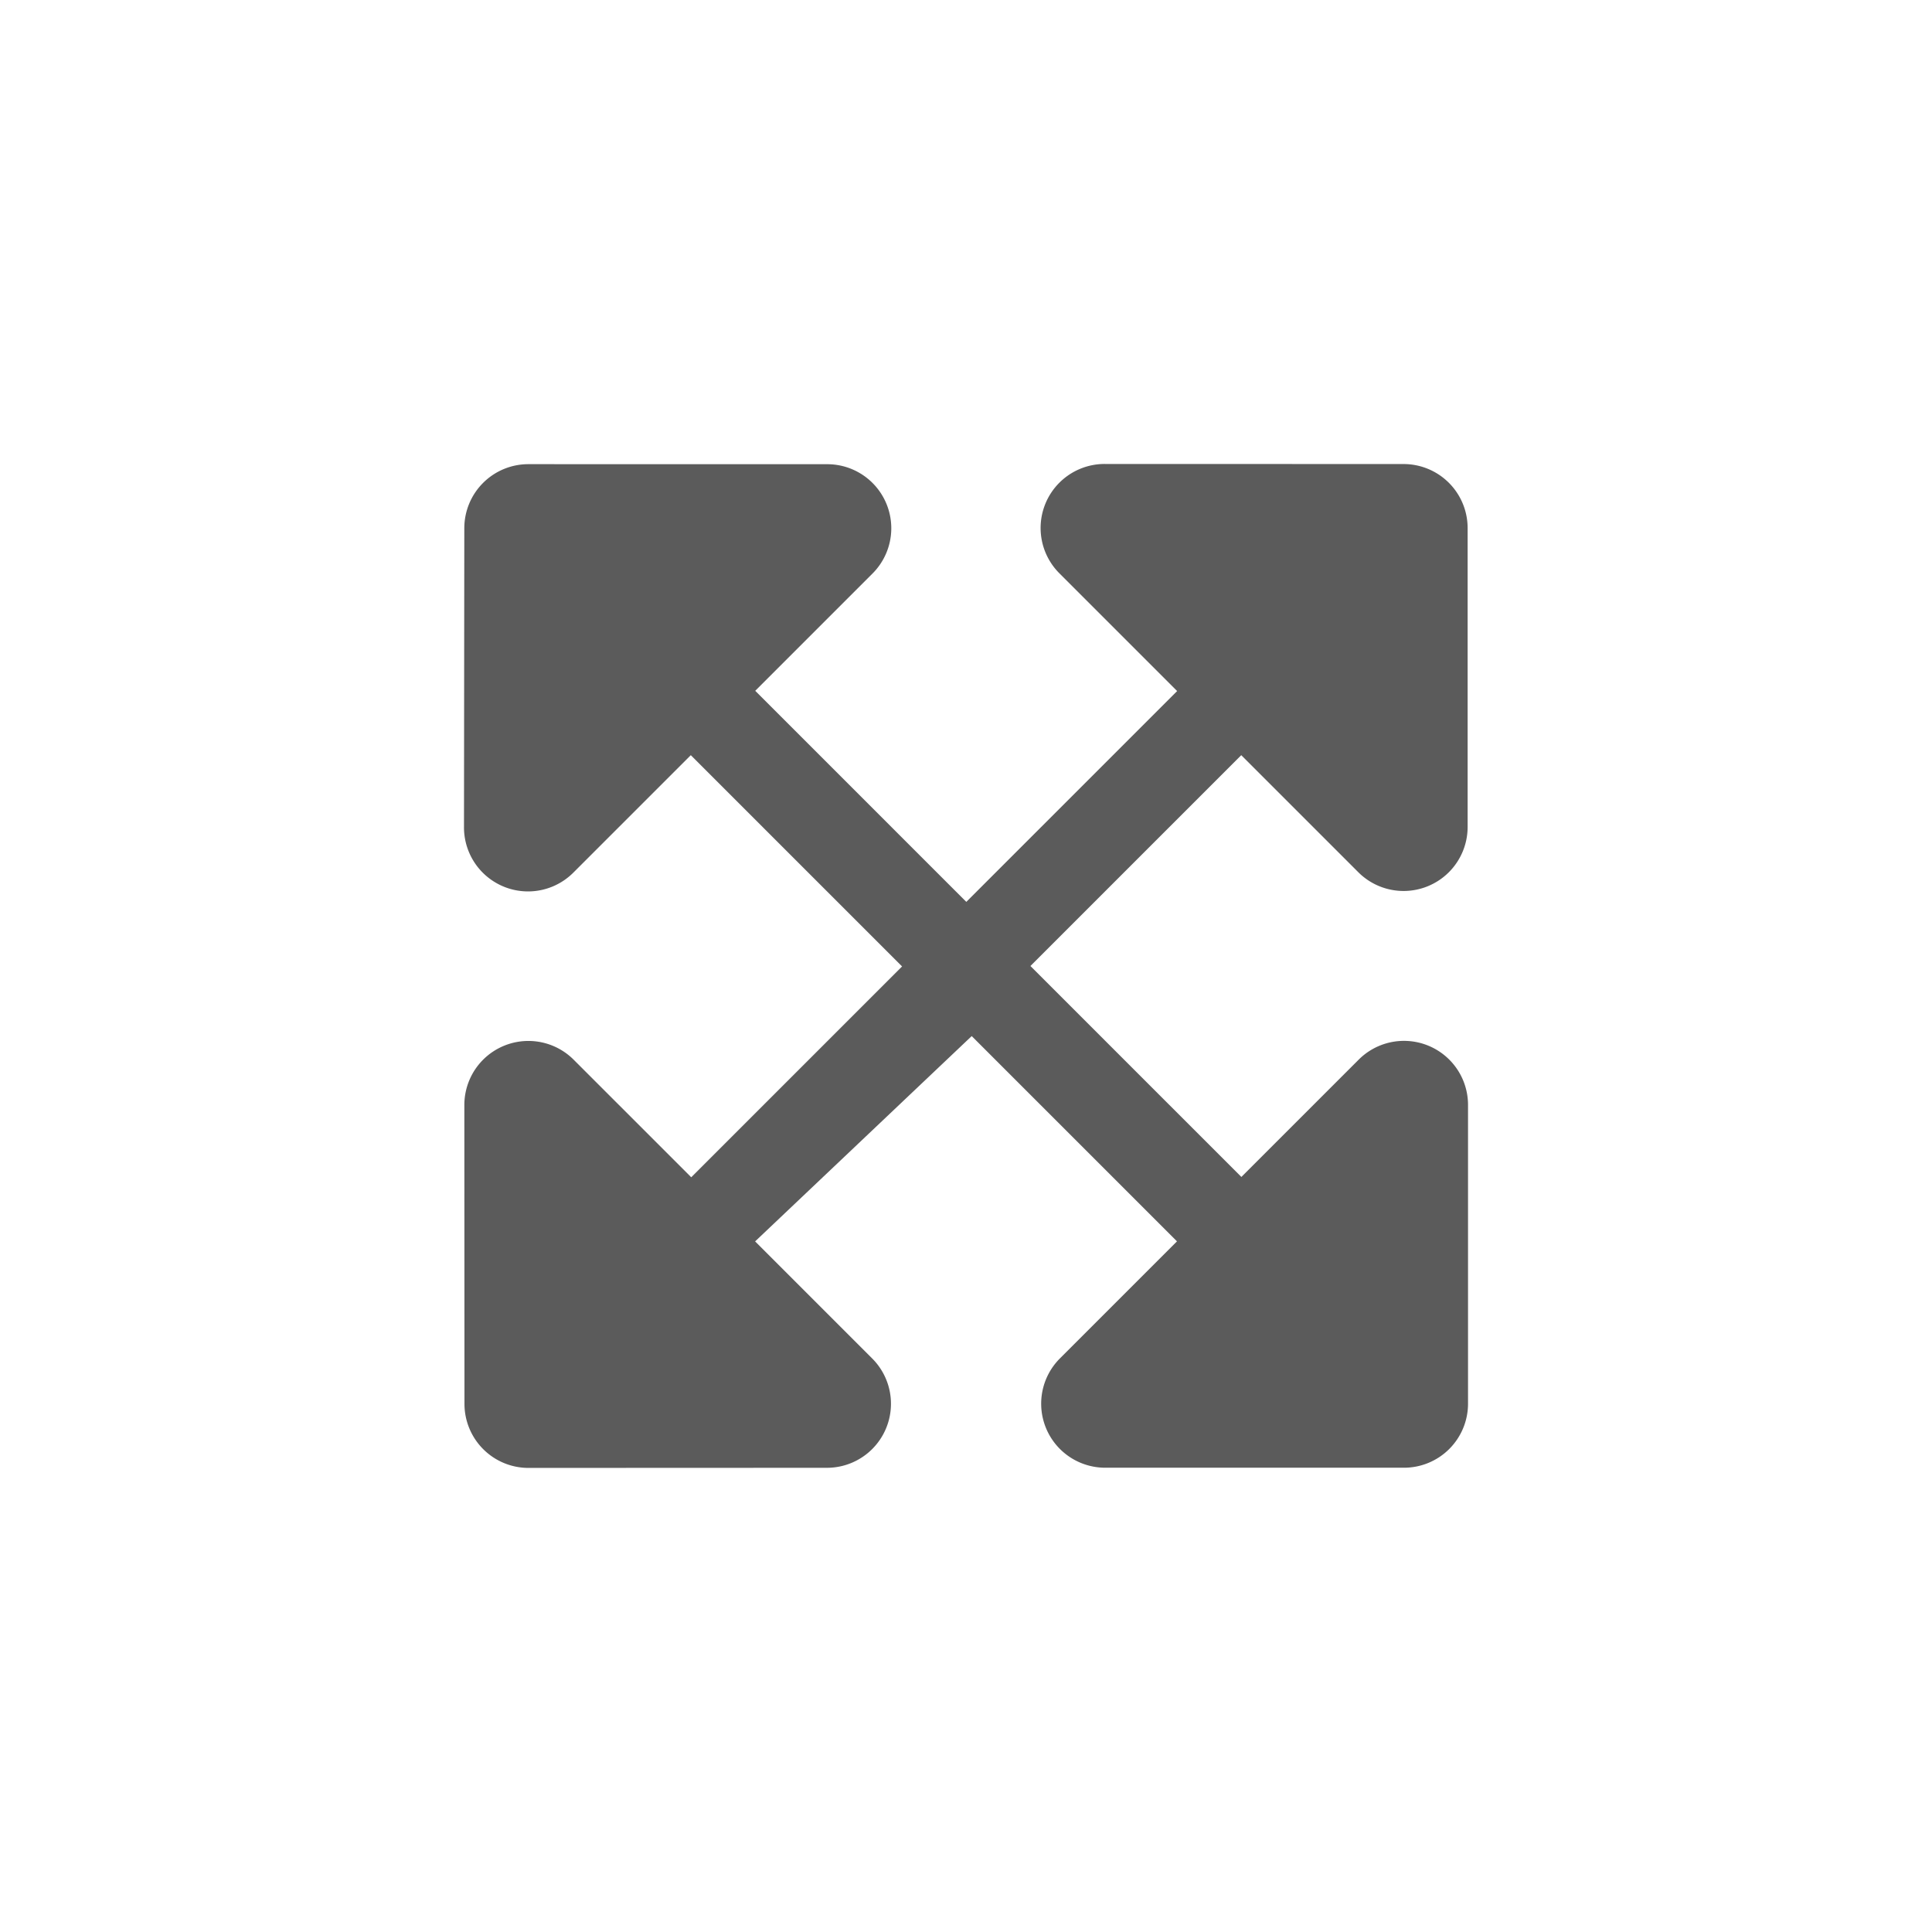 <svg xmlns="http://www.w3.org/2000/svg" width="33.941" height="33.941" viewBox="0 0 33.941 33.941">
  <path id="Icon_awesome-arrows-alt" data-name="Icon awesome-arrows-alt" d="M16.509,19.958,12.8,23.67a1.125,1.125,0,0,1-1.591,0L7.494,19.958a1.125,1.125,0,0,1,.8-1.92h2.917V12.8H5.962v2.914a1.125,1.125,0,0,1-1.921.8L.329,12.794a1.125,1.125,0,0,1,0-1.591L4.042,7.491a1.125,1.125,0,0,1,1.921.8V11.2h5.244V5.962H8.286a1.125,1.125,0,0,1-.8-1.921L11.2.329a1.125,1.125,0,0,1,1.591,0l3.712,3.712a1.125,1.125,0,0,1-.8,1.921H12.8V11.2h5.241V8.289a1.125,1.125,0,0,1,1.92-.8l3.712,3.712a1.125,1.125,0,0,1,0,1.591l-3.712,3.712a1.125,1.125,0,0,1-1.92-.8V12.8h-5.1l-.14,5.241h2.917A1.125,1.125,0,0,1,16.509,19.958Z" transform="translate(16.971 0) rotate(45)" fill="#333" opacity="0.8"/>
</svg>
